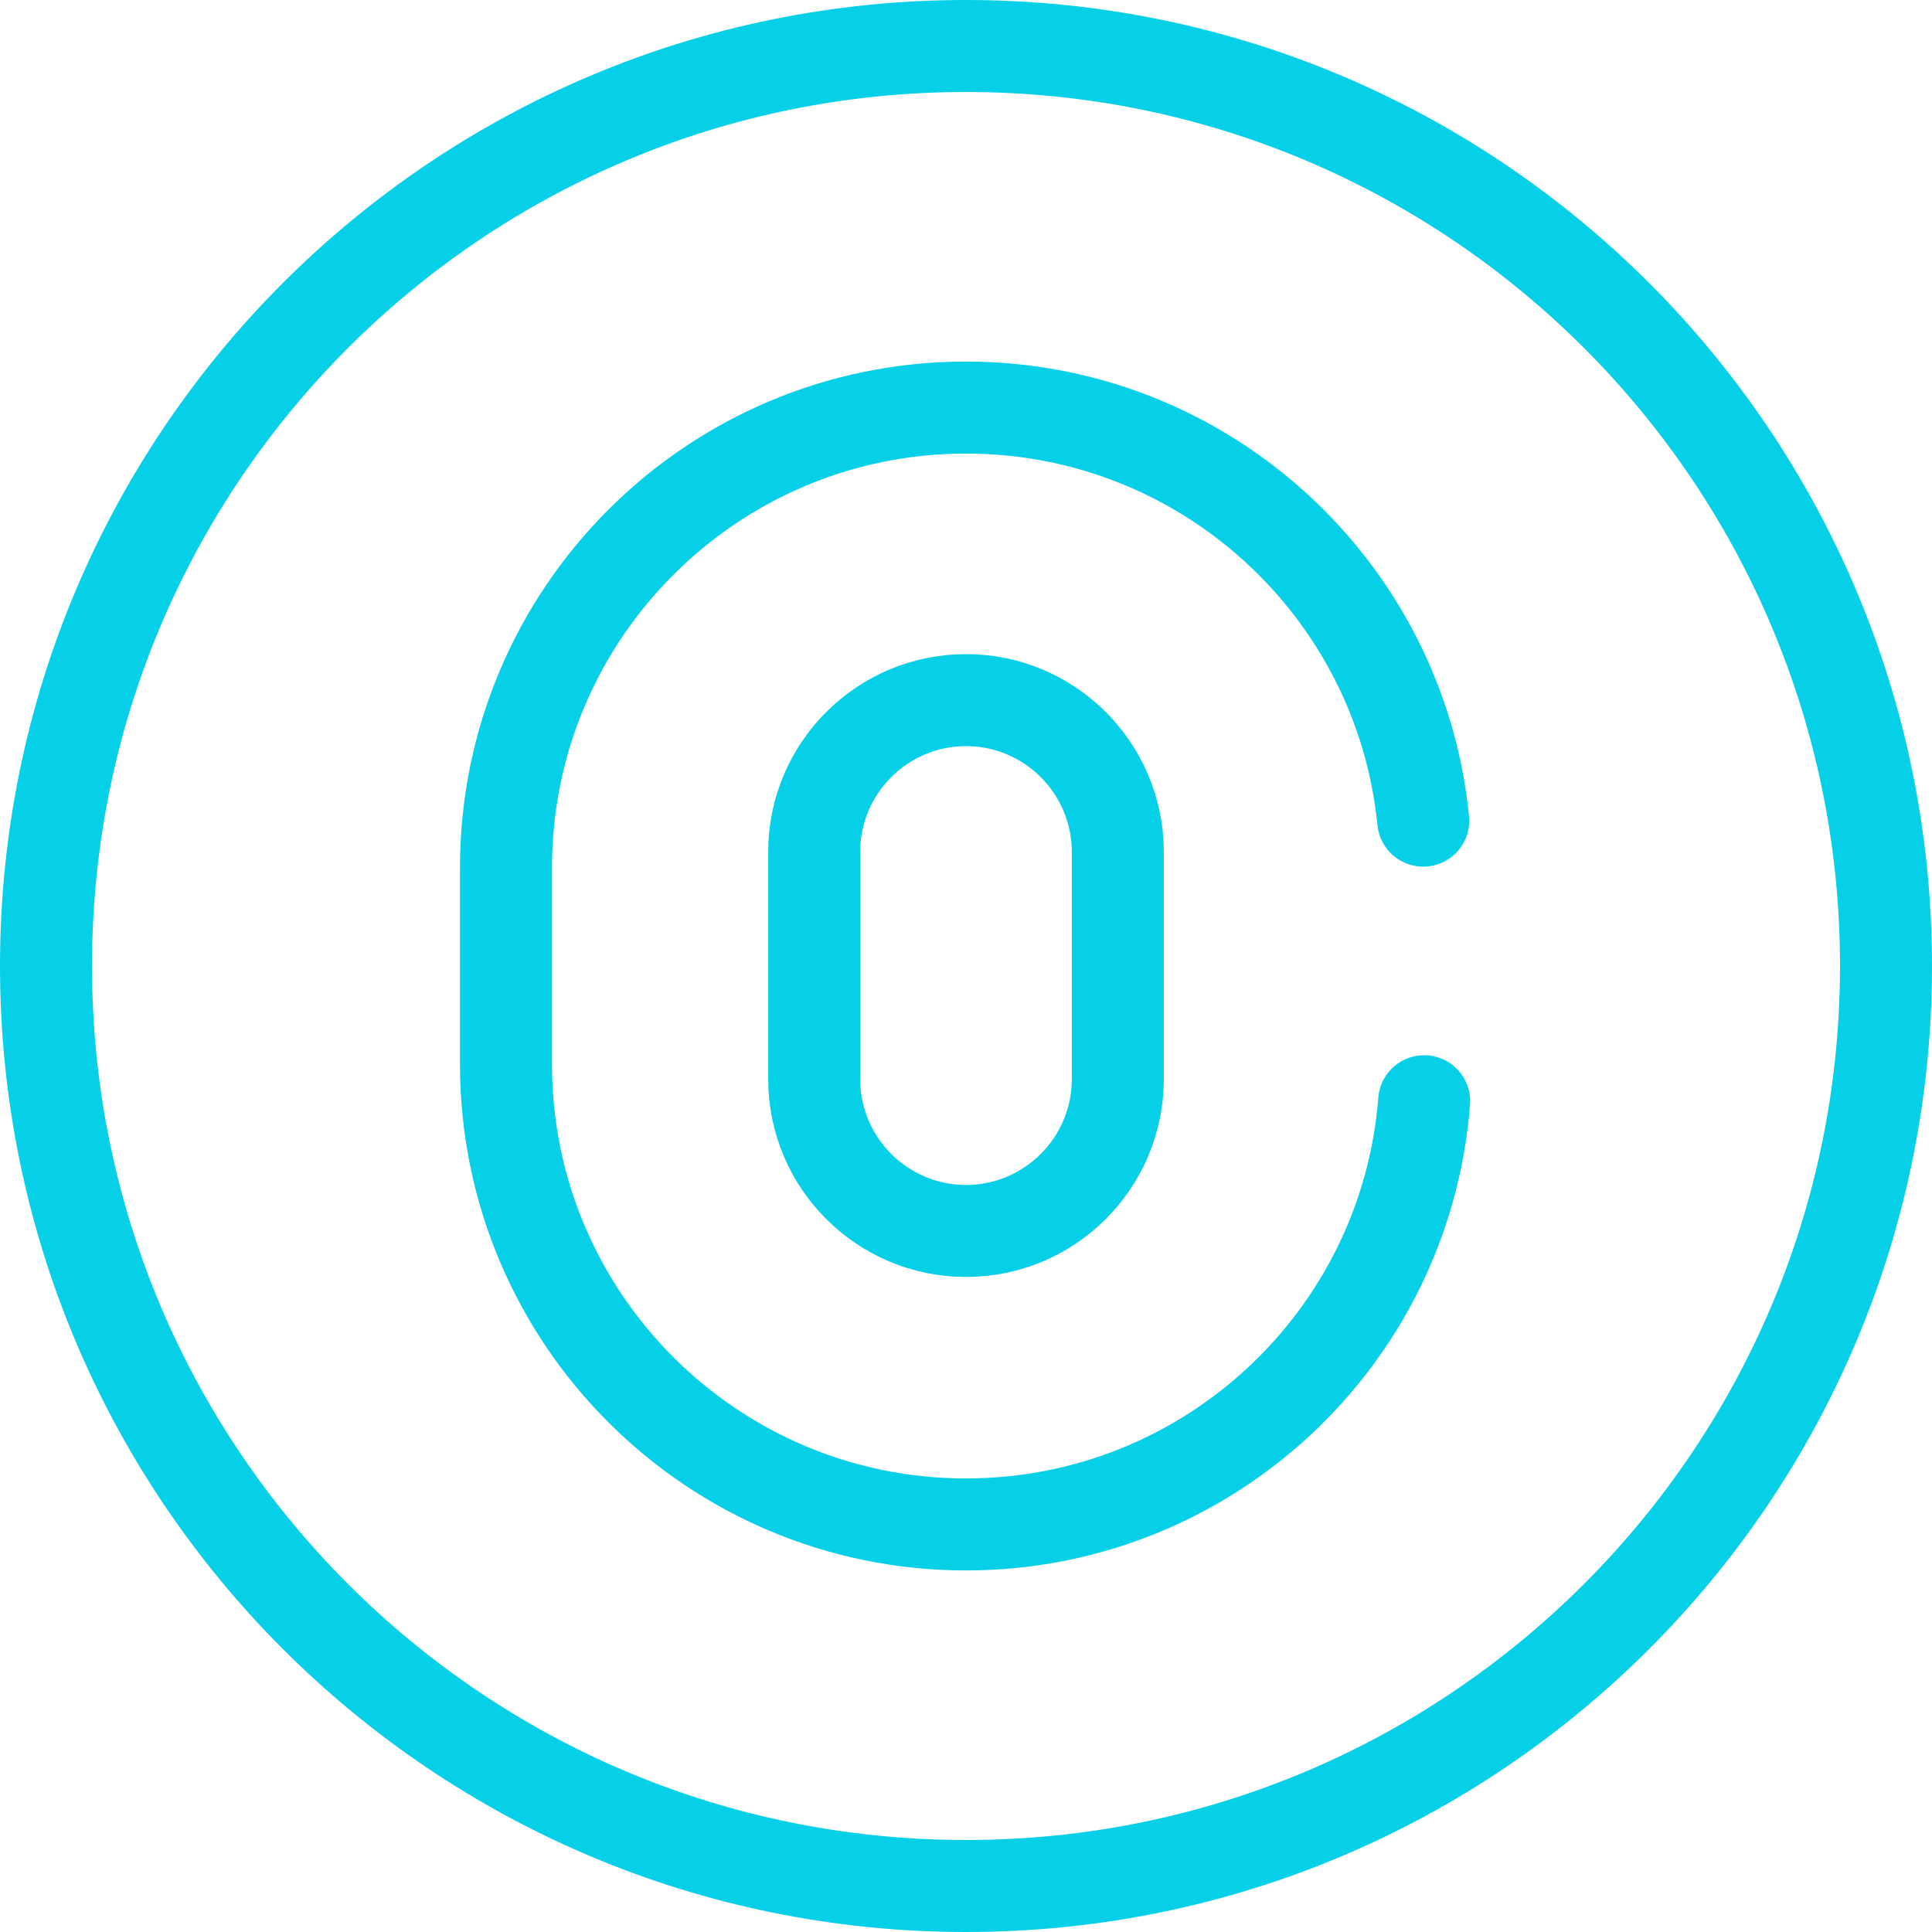 <svg width="42" height="42" viewBox="0 0 42 42" fill="none" xmlns="http://www.w3.org/2000/svg">
<path d="M21 41C32.046 41 41 32.046 41 21C41 9.954 32.046 1 21 1C9.954 1 1 9.954 1 21C1 32.046 9.954 41 21 41Z" stroke="#06D0E7" stroke-width="2" stroke-miterlimit="10" stroke-linecap="round" stroke-linejoin="round"/>
<path d="M21 26.76C19.18 26.76 17.7 25.28 17.7 23.46V18.52C17.7 16.7 19.18 15.22 21 15.22C22.82 15.22 24.3 16.7 24.3 18.52V23.46C24.3 25.28 22.82 26.76 21 26.76Z" stroke="#06D0E7" stroke-width="2" stroke-linecap="round"/>
<path d="M30.96 23.94C30.56 29.1 26.24 33.14 21 33.14C15.48 33.14 11 28.66 11 23.14V18.86C11 13.34 15.48 8.86 21 8.86C26.18 8.86 30.44 12.8 30.94 17.84" stroke="#06D0E7" stroke-width="2" stroke-linecap="round"/>
</svg>
